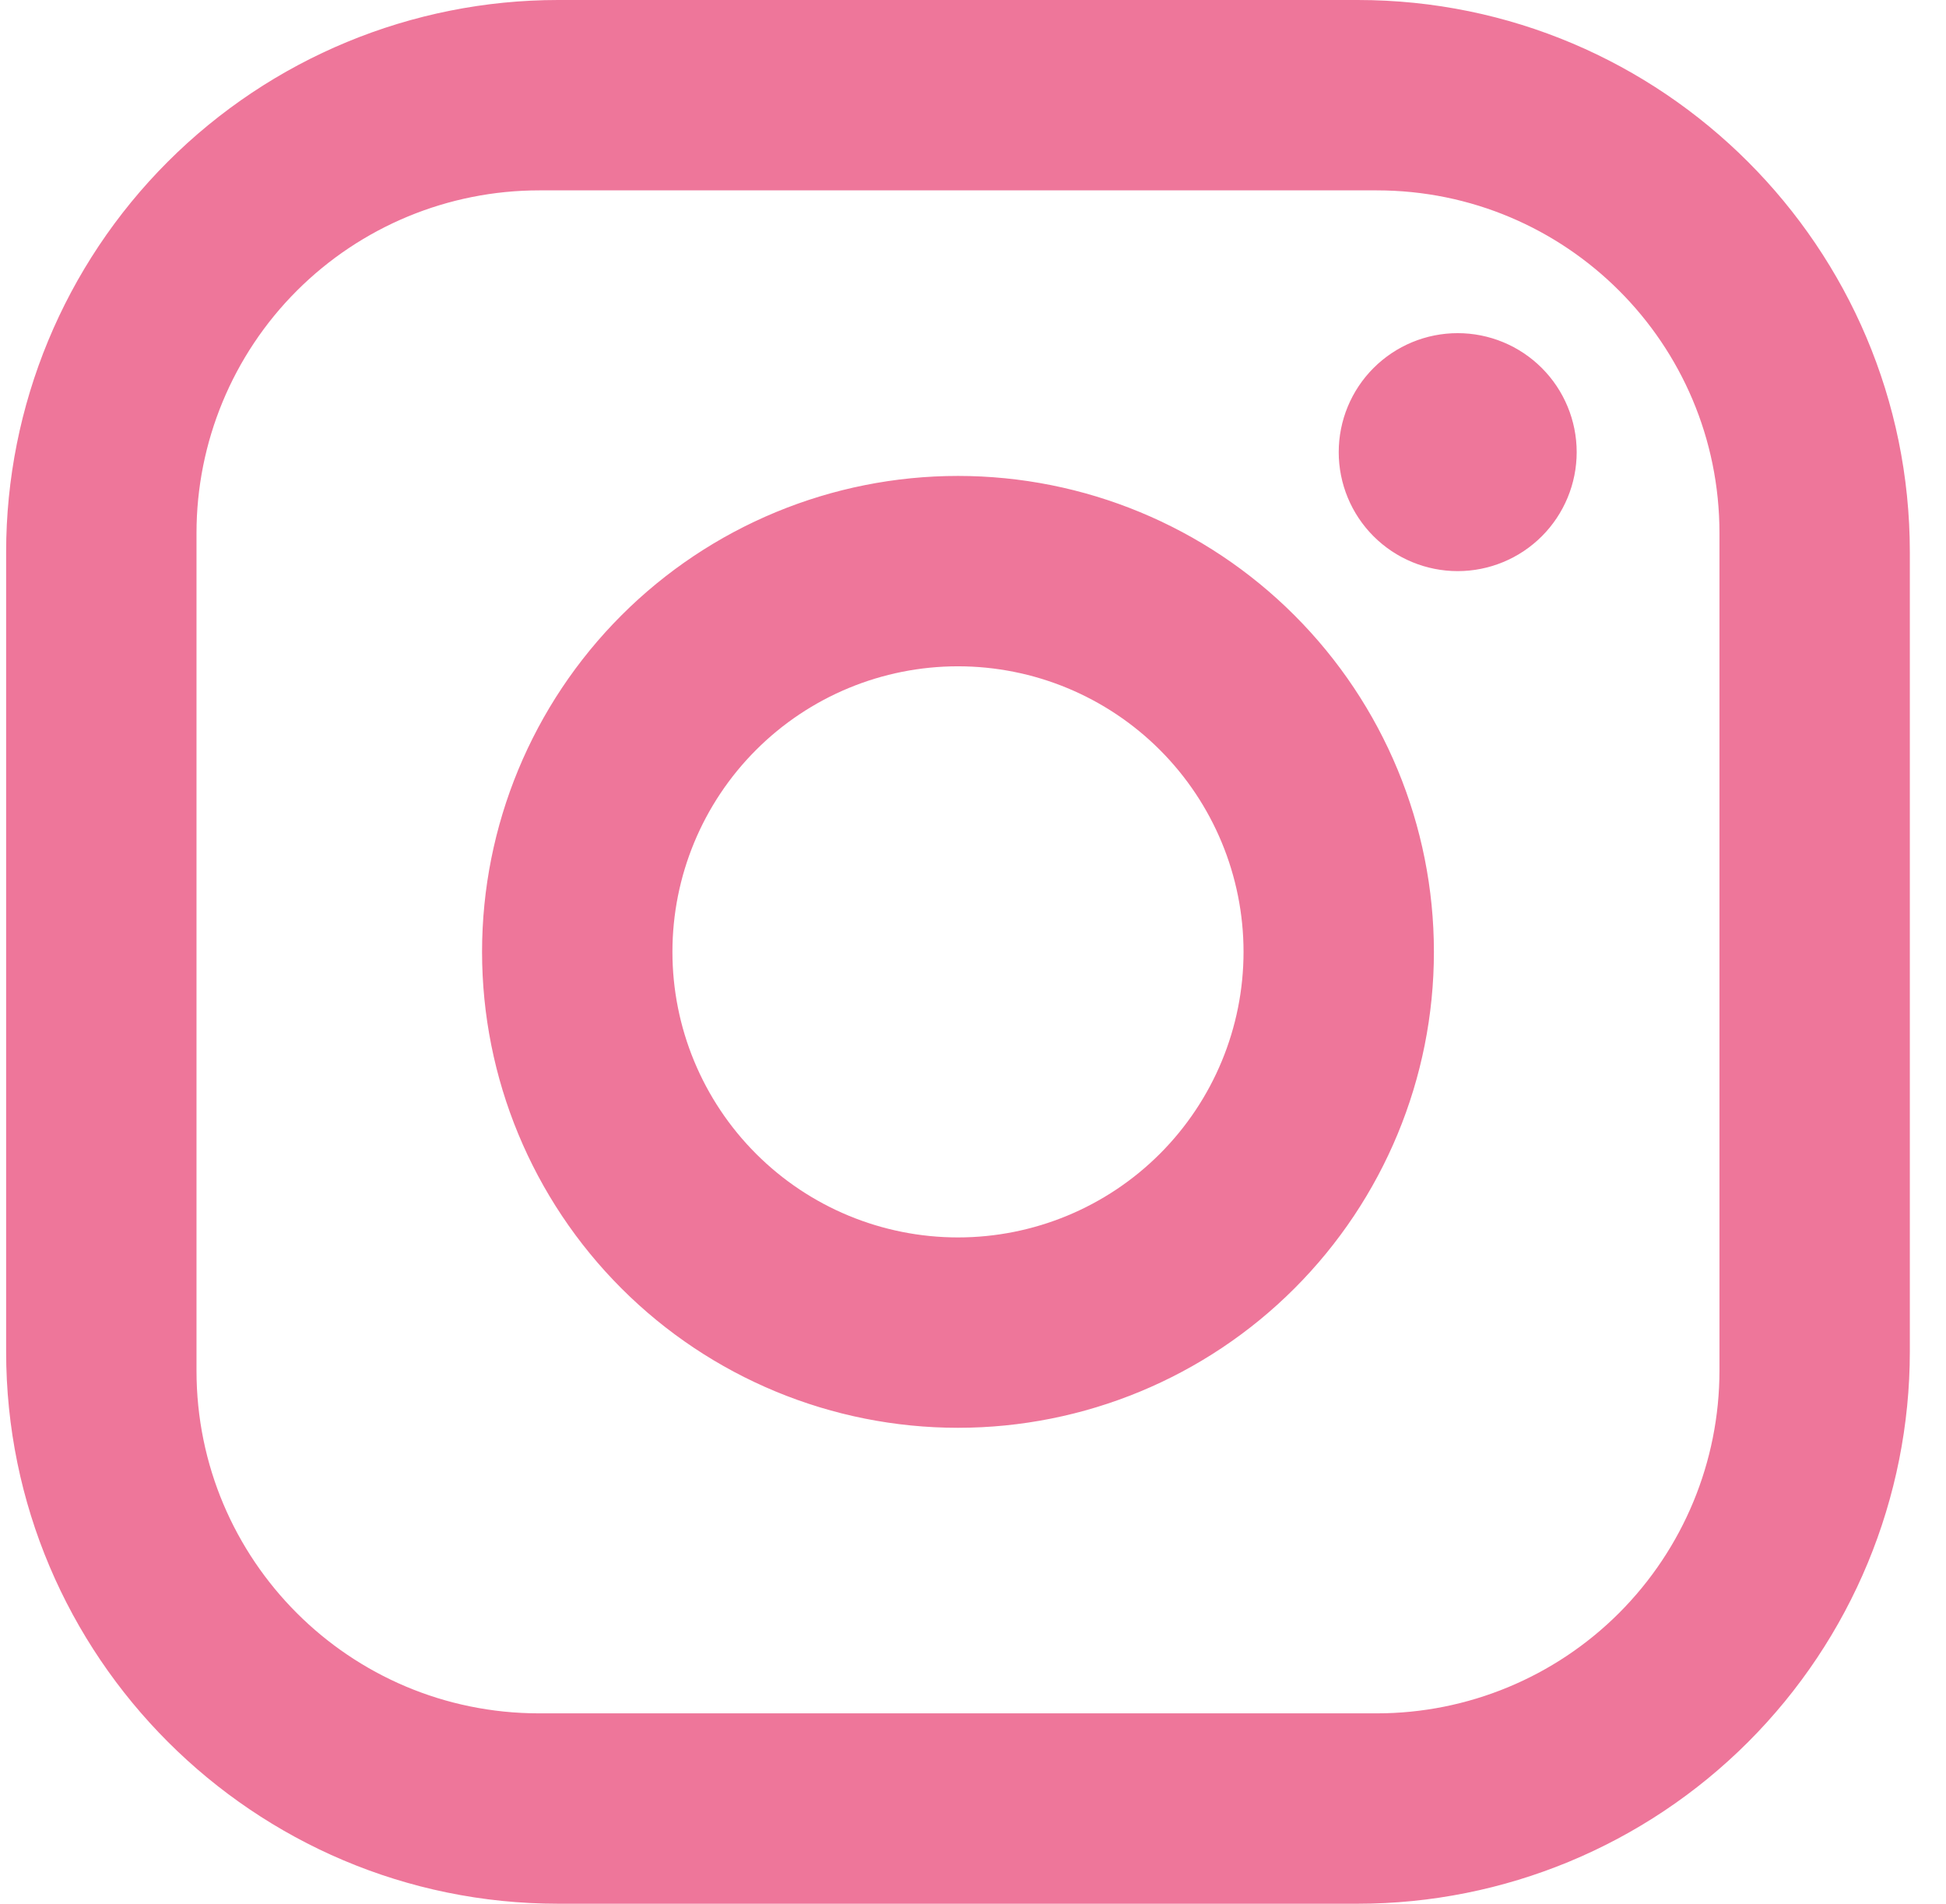 <svg width="46" height="45" viewBox="0 0 46 45" fill="none" xmlns="http://www.w3.org/2000/svg">
<path d="M13.194 0H32.094C39.294 0 45.145 5.85 45.145 13.05V31.95C45.145 35.411 43.77 38.73 41.322 41.178C38.875 43.625 35.556 45 32.094 45H13.194C5.995 45 0.145 39.15 0.145 31.95V13.05C0.145 9.589 1.519 6.27 3.967 3.822C6.414 1.375 9.733 0 13.194 0ZM12.745 4.5C10.596 4.5 8.536 5.353 7.017 6.872C5.498 8.391 4.645 10.452 4.645 12.6V32.4C4.645 36.877 8.267 40.5 12.745 40.5H32.544C34.693 40.5 36.753 39.647 38.272 38.128C39.791 36.608 40.645 34.548 40.645 32.4V12.6C40.645 8.123 37.022 4.5 32.544 4.5H12.745ZM34.457 7.875C35.203 7.875 35.918 8.171 36.446 8.699C36.973 9.226 37.27 9.942 37.27 10.688C37.27 11.433 36.973 12.149 36.446 12.676C35.918 13.204 35.203 13.5 34.457 13.5C33.711 13.5 32.996 13.204 32.468 12.676C31.941 12.149 31.645 11.433 31.645 10.688C31.645 9.942 31.941 9.226 32.468 8.699C32.996 8.171 33.711 7.875 34.457 7.875ZM22.645 11.25C25.628 11.25 28.49 12.435 30.599 14.545C32.709 16.655 33.895 19.516 33.895 22.5C33.895 25.484 32.709 28.345 30.599 30.455C28.49 32.565 25.628 33.75 22.645 33.75C19.661 33.75 16.799 32.565 14.69 30.455C12.58 28.345 11.395 25.484 11.395 22.5C11.395 19.516 12.58 16.655 14.69 14.545C16.799 12.435 19.661 11.25 22.645 11.25ZM22.645 15.75C20.854 15.75 19.137 16.461 17.872 17.727C16.606 18.993 15.895 20.71 15.895 22.5C15.895 24.29 16.606 26.007 17.872 27.273C19.137 28.539 20.854 29.25 22.645 29.25C24.435 29.25 26.152 28.539 27.418 27.273C28.683 26.007 29.395 24.29 29.395 22.5C29.395 20.71 28.683 18.993 27.418 17.727C26.152 16.461 24.435 15.75 22.645 15.75Z" fill="#EE769A"/>
</svg>
